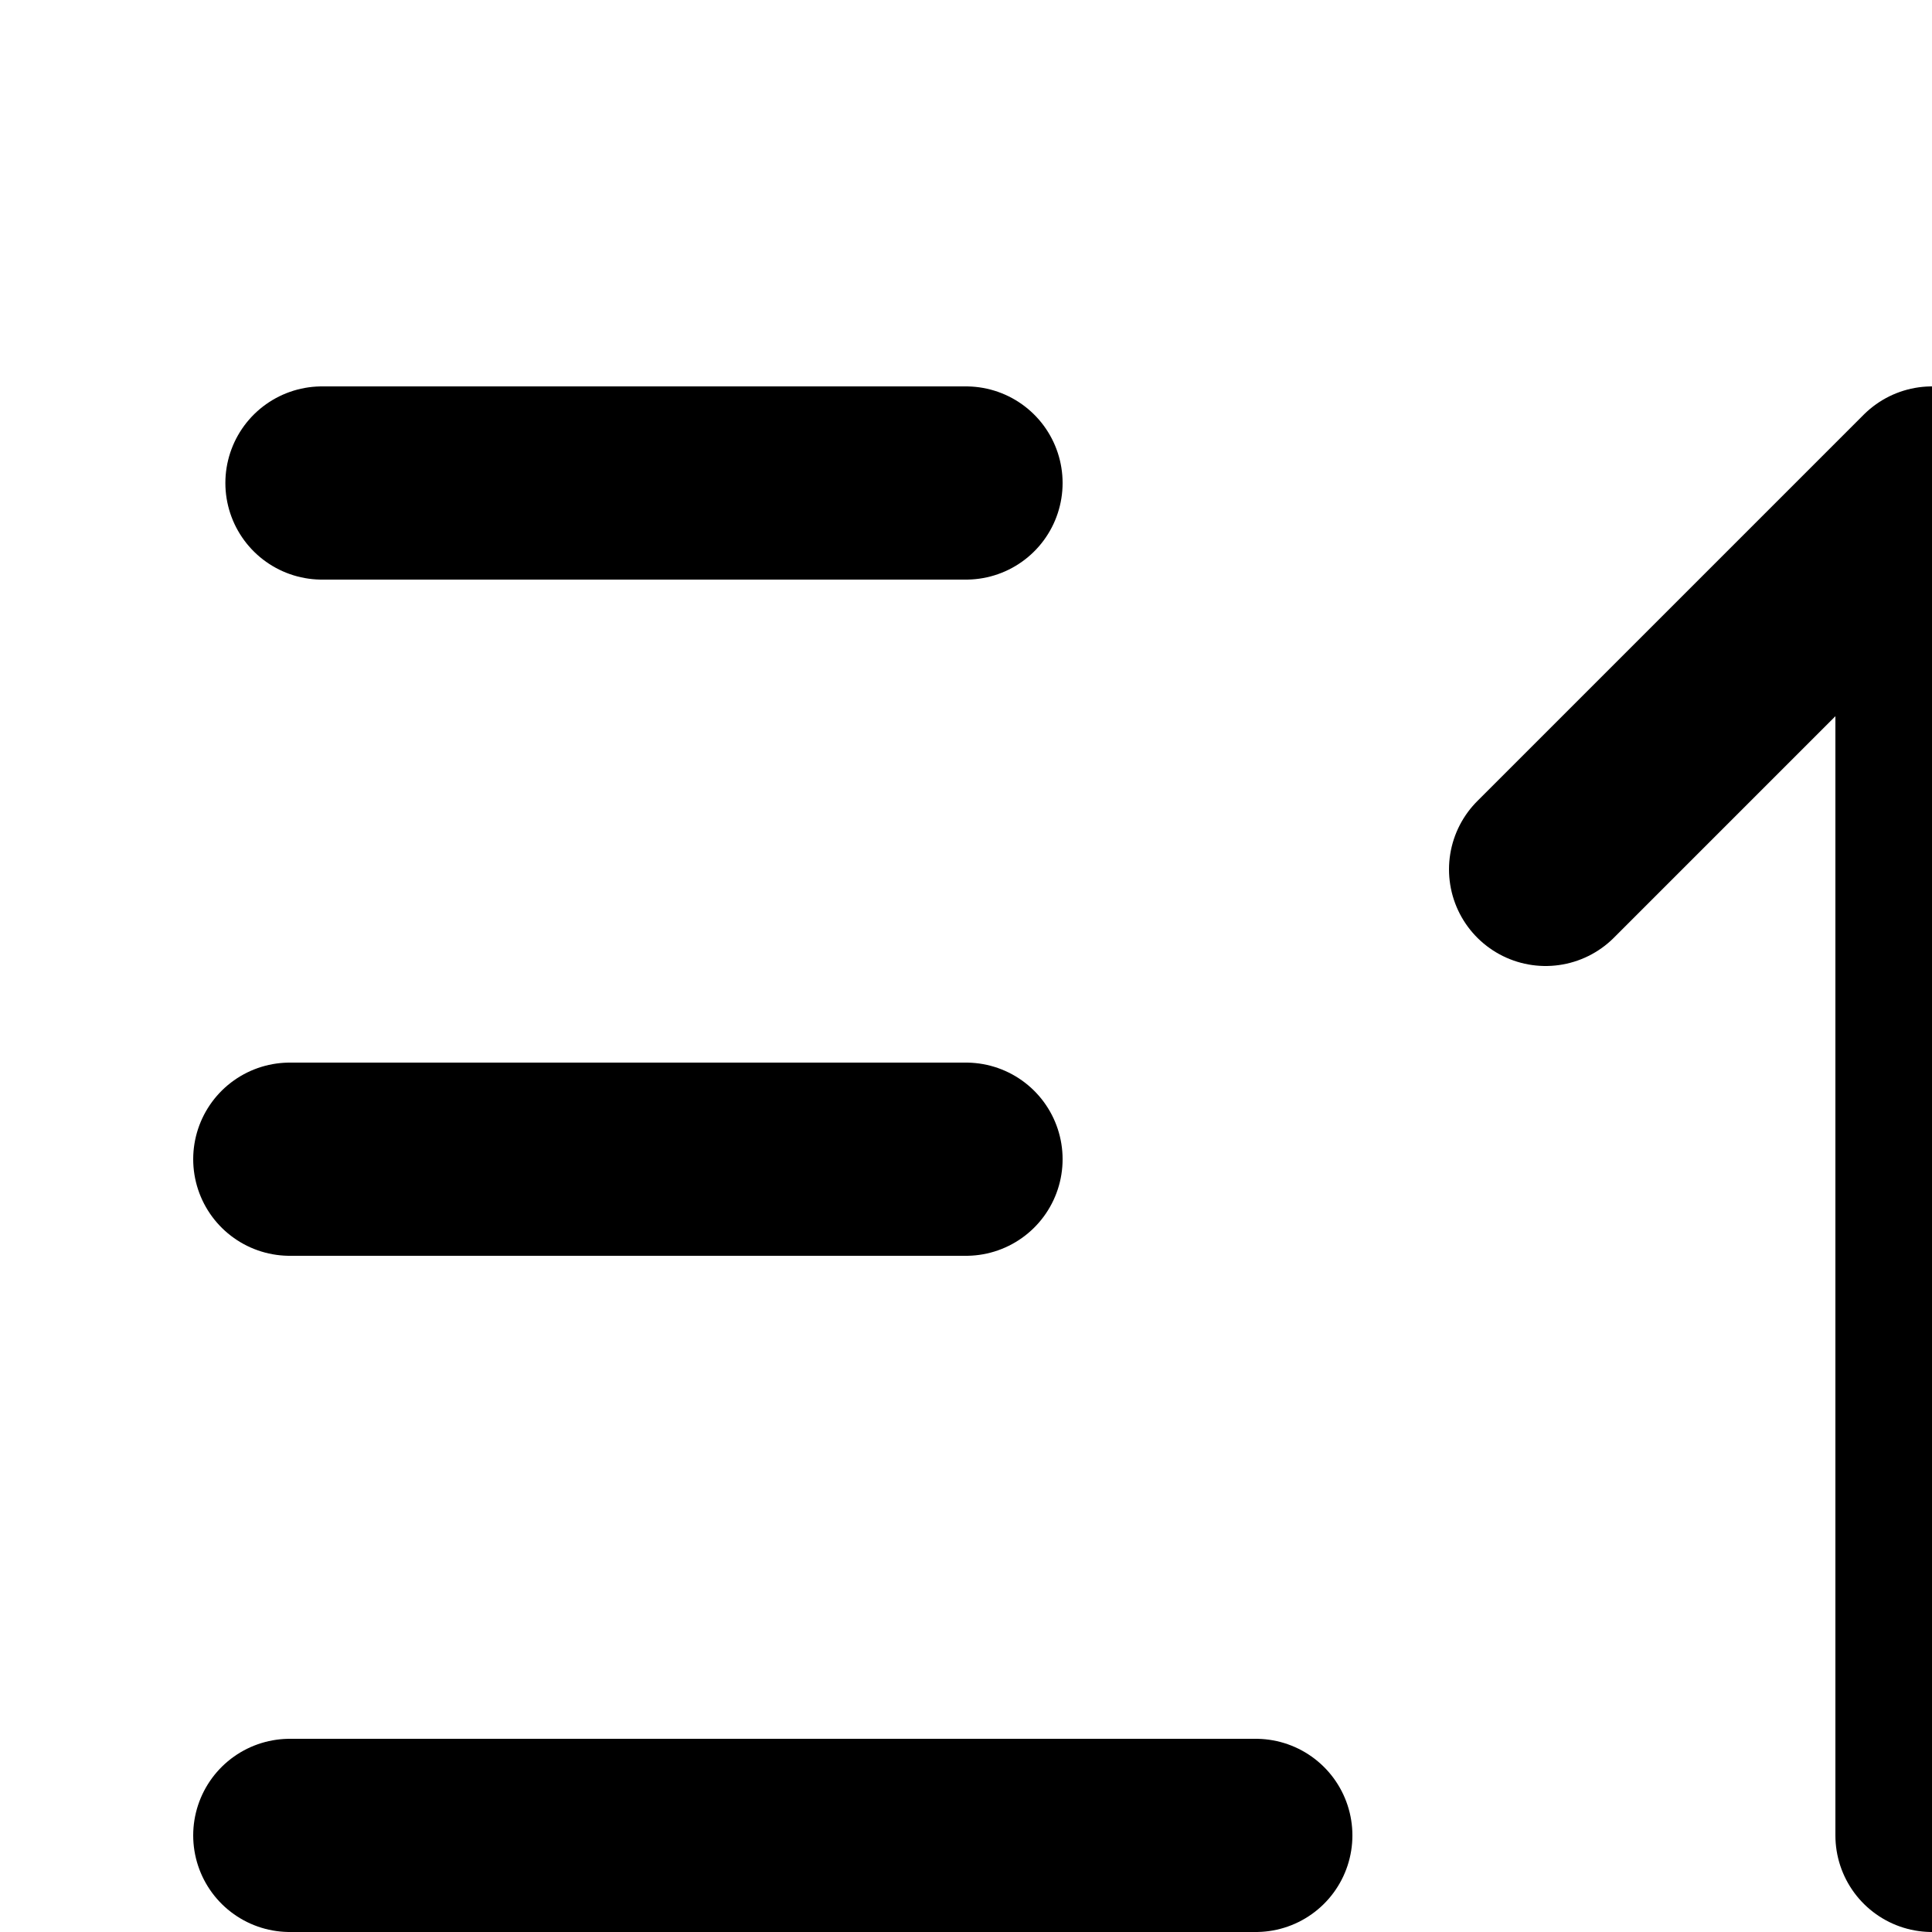 <!--
Licensed to the Apache Software Foundation (ASF) under one
or more contributor license agreements.  See the NOTICE file
distributed with this work for additional information
regarding copyright ownership.  The ASF licenses this file
to you under the Apache License, Version 2.0 (the
"License"); you may not use this file except in compliance
with the License.  You may obtain a copy of the License at

  http://www.apache.org/licenses/LICENSE-2.0

Unless required by applicable law or agreed to in writing,
software distributed under the License is distributed on an
"AS IS" BASIS, WITHOUT WARRANTIES OR CONDITIONS OF ANY
KIND, either express or implied.  See the License for the
specific language governing permissions and limitations
under the License.
-->
<svg width="20" height="20" viewBox="0 0 20 20" fill="none" xmlns="http://www.w3.org/2000/svg">
 <path d="M 3.333 5 H 10 M 3 12 H 10 M 3 19 H 13 M 16 9 L 20 5 L 24 9 M 20 5 V 19" stroke="currentColor" stroke-width="2" stroke-linecap="round" stroke-linejoin="round"/>
</svg>
